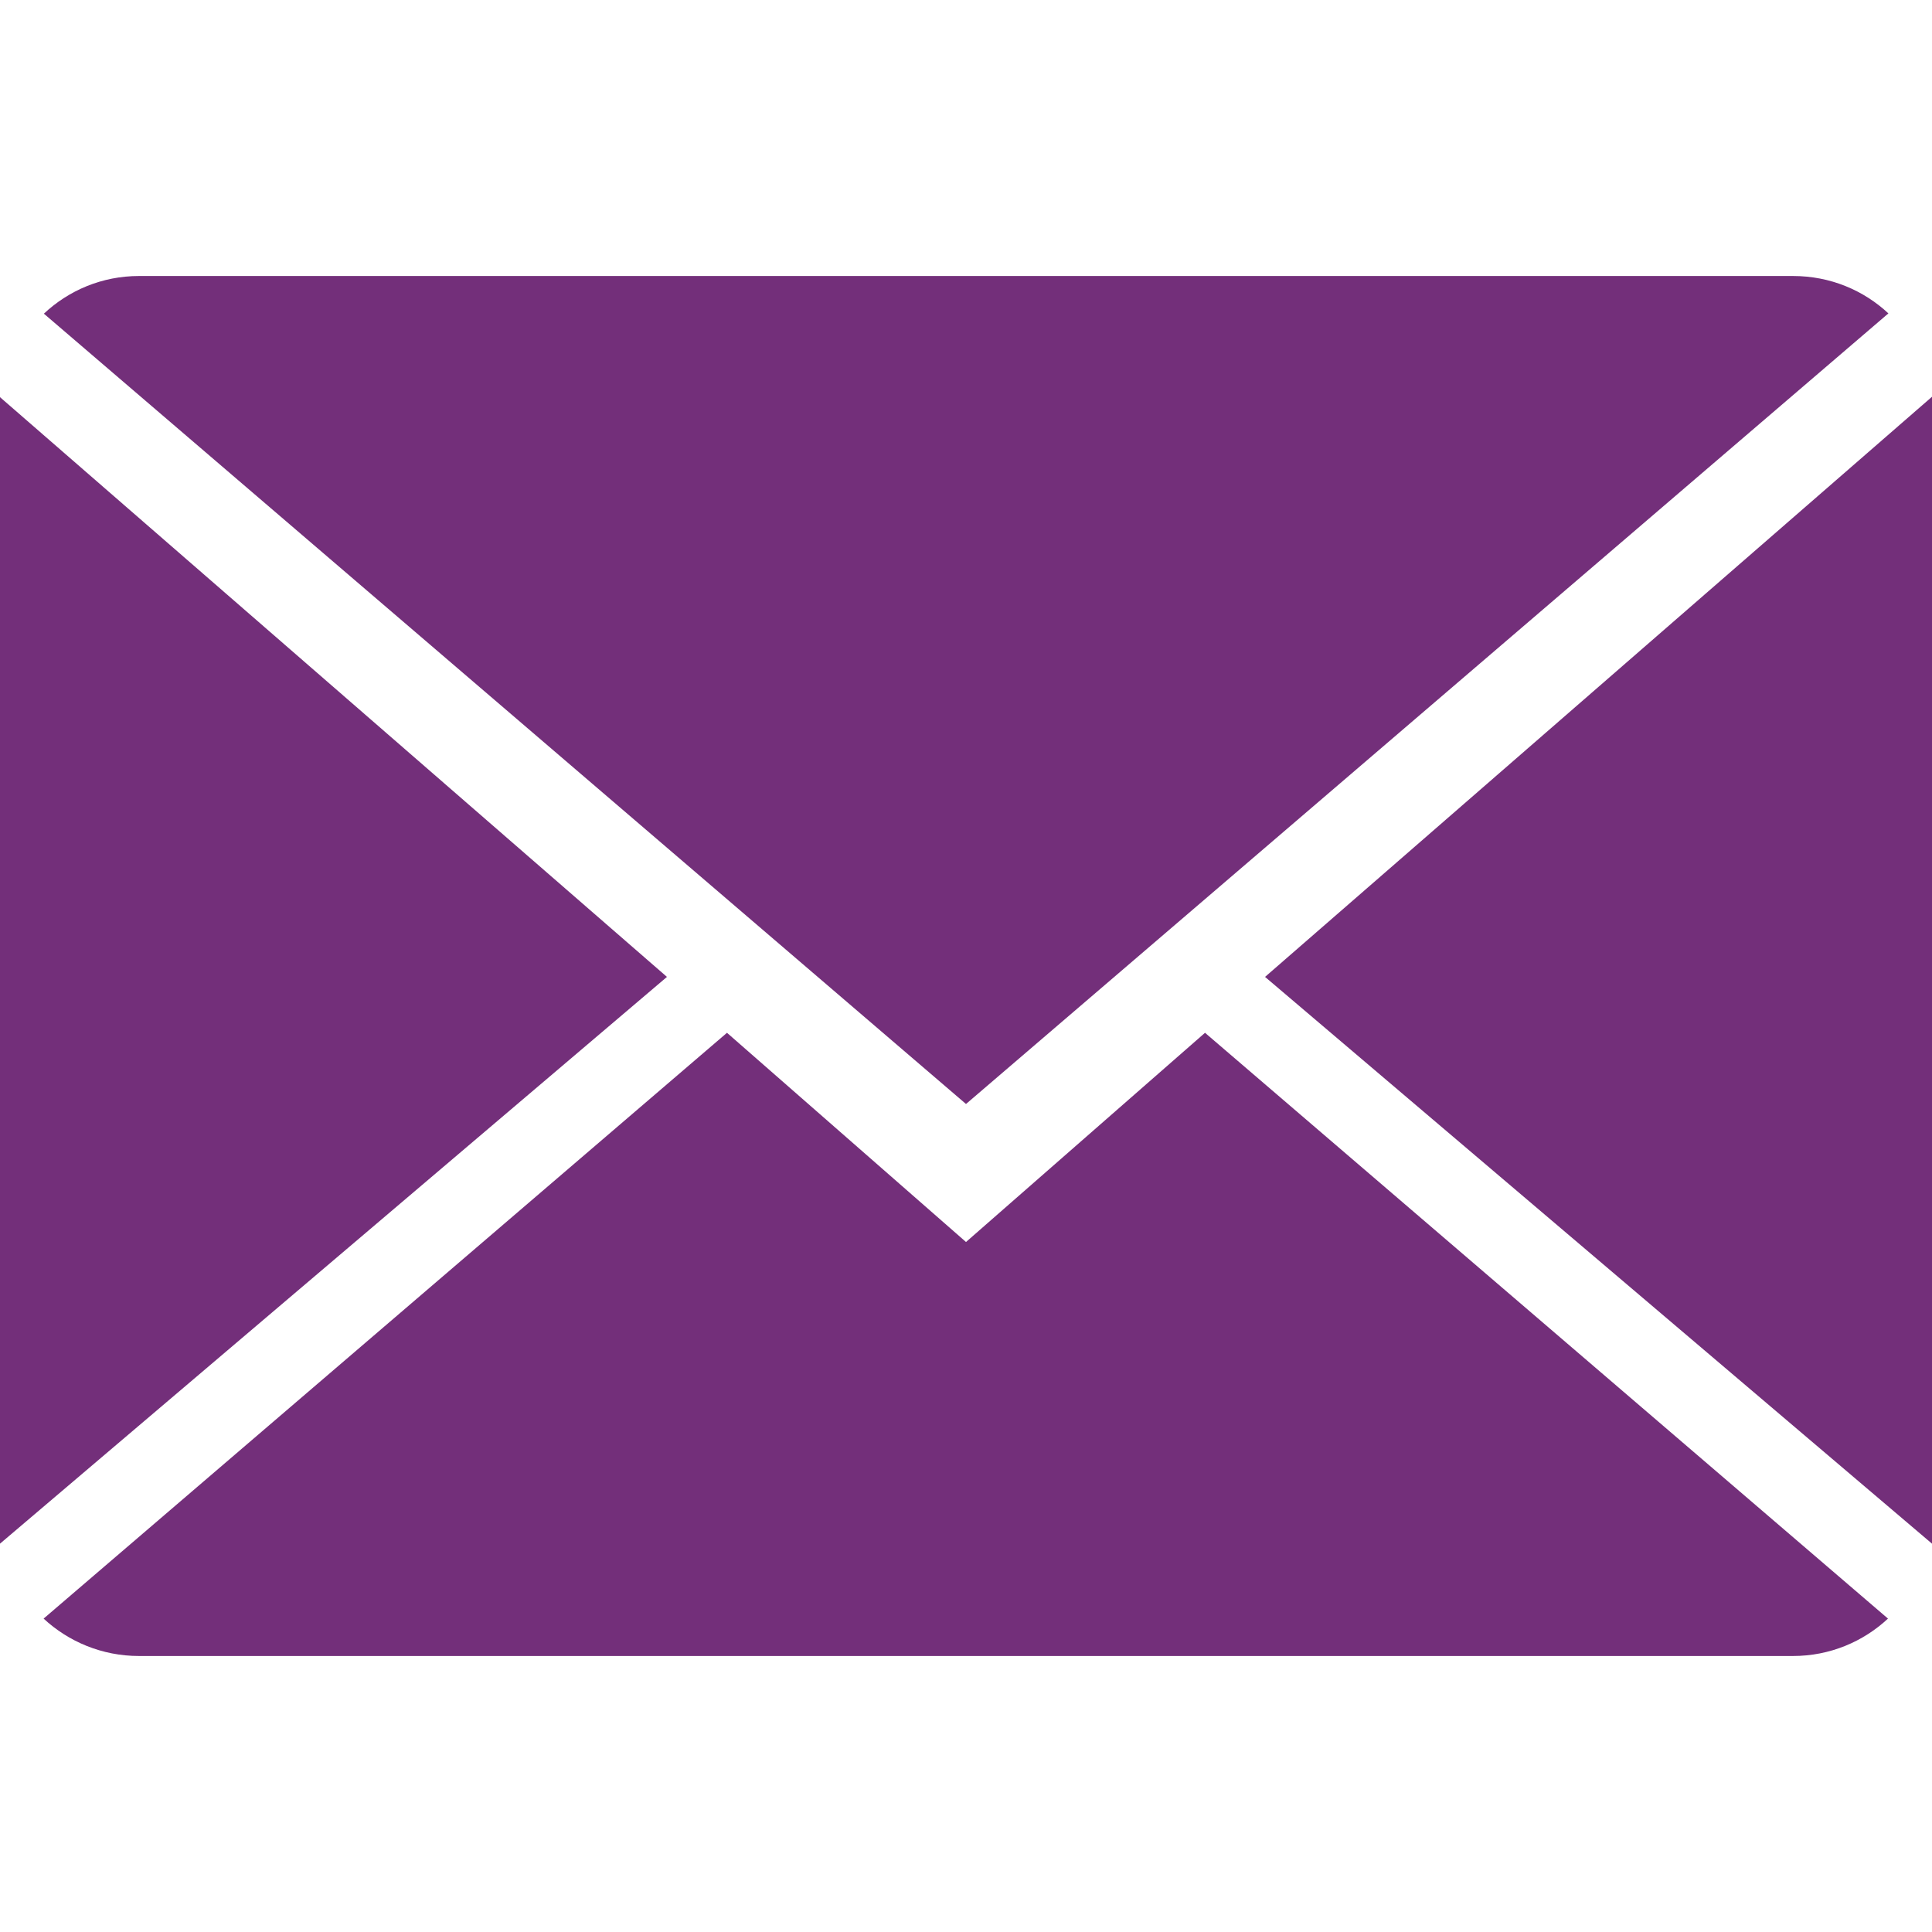<?xml version="1.0"?>
<svg xmlns="http://www.w3.org/2000/svg" xmlns:xlink="http://www.w3.org/1999/xlink" version="1.1" id="Capa_1" x="0px" y="0px" viewBox="0 0 14 14" style="enable-background:new 0 0 14 14;" xml:space="preserve" width="512px" height="512px" class=""><g><g>
	<g>
		<path d="M7,9L5.268,7.484l-4.952,4.245C0.496,11.896,0.739,12,1.007,12h11.986    c0.267,0,0.509-0.104,0.688-0.271L8.732,7.484L7,9z" data-original="#030104" class="active-path" data-old_color="#DE5696" fill="#732F7A"/>
		<path d="M13.684,2.271C13.504,2.103,13.262,2,12.993,2H1.007C0.74,2,0.498,2.104,0.318,2.273L7,8    L13.684,2.271z" data-original="#030104" class="active-path" data-old_color="#DE5696" fill="#732F7A"/>
		<polygon points="0,2.878 0,11.186 4.833,7.079   " data-original="#030104" class="active-path" data-old_color="#DE5696" fill="#732F7A"/>
		<polygon points="9.167,7.079 14,11.186 14,2.875   " data-original="#030104" class="active-path" data-old_color="#DE5696" fill="#732F7A"/>
	</g>
</g></g> </svg>
